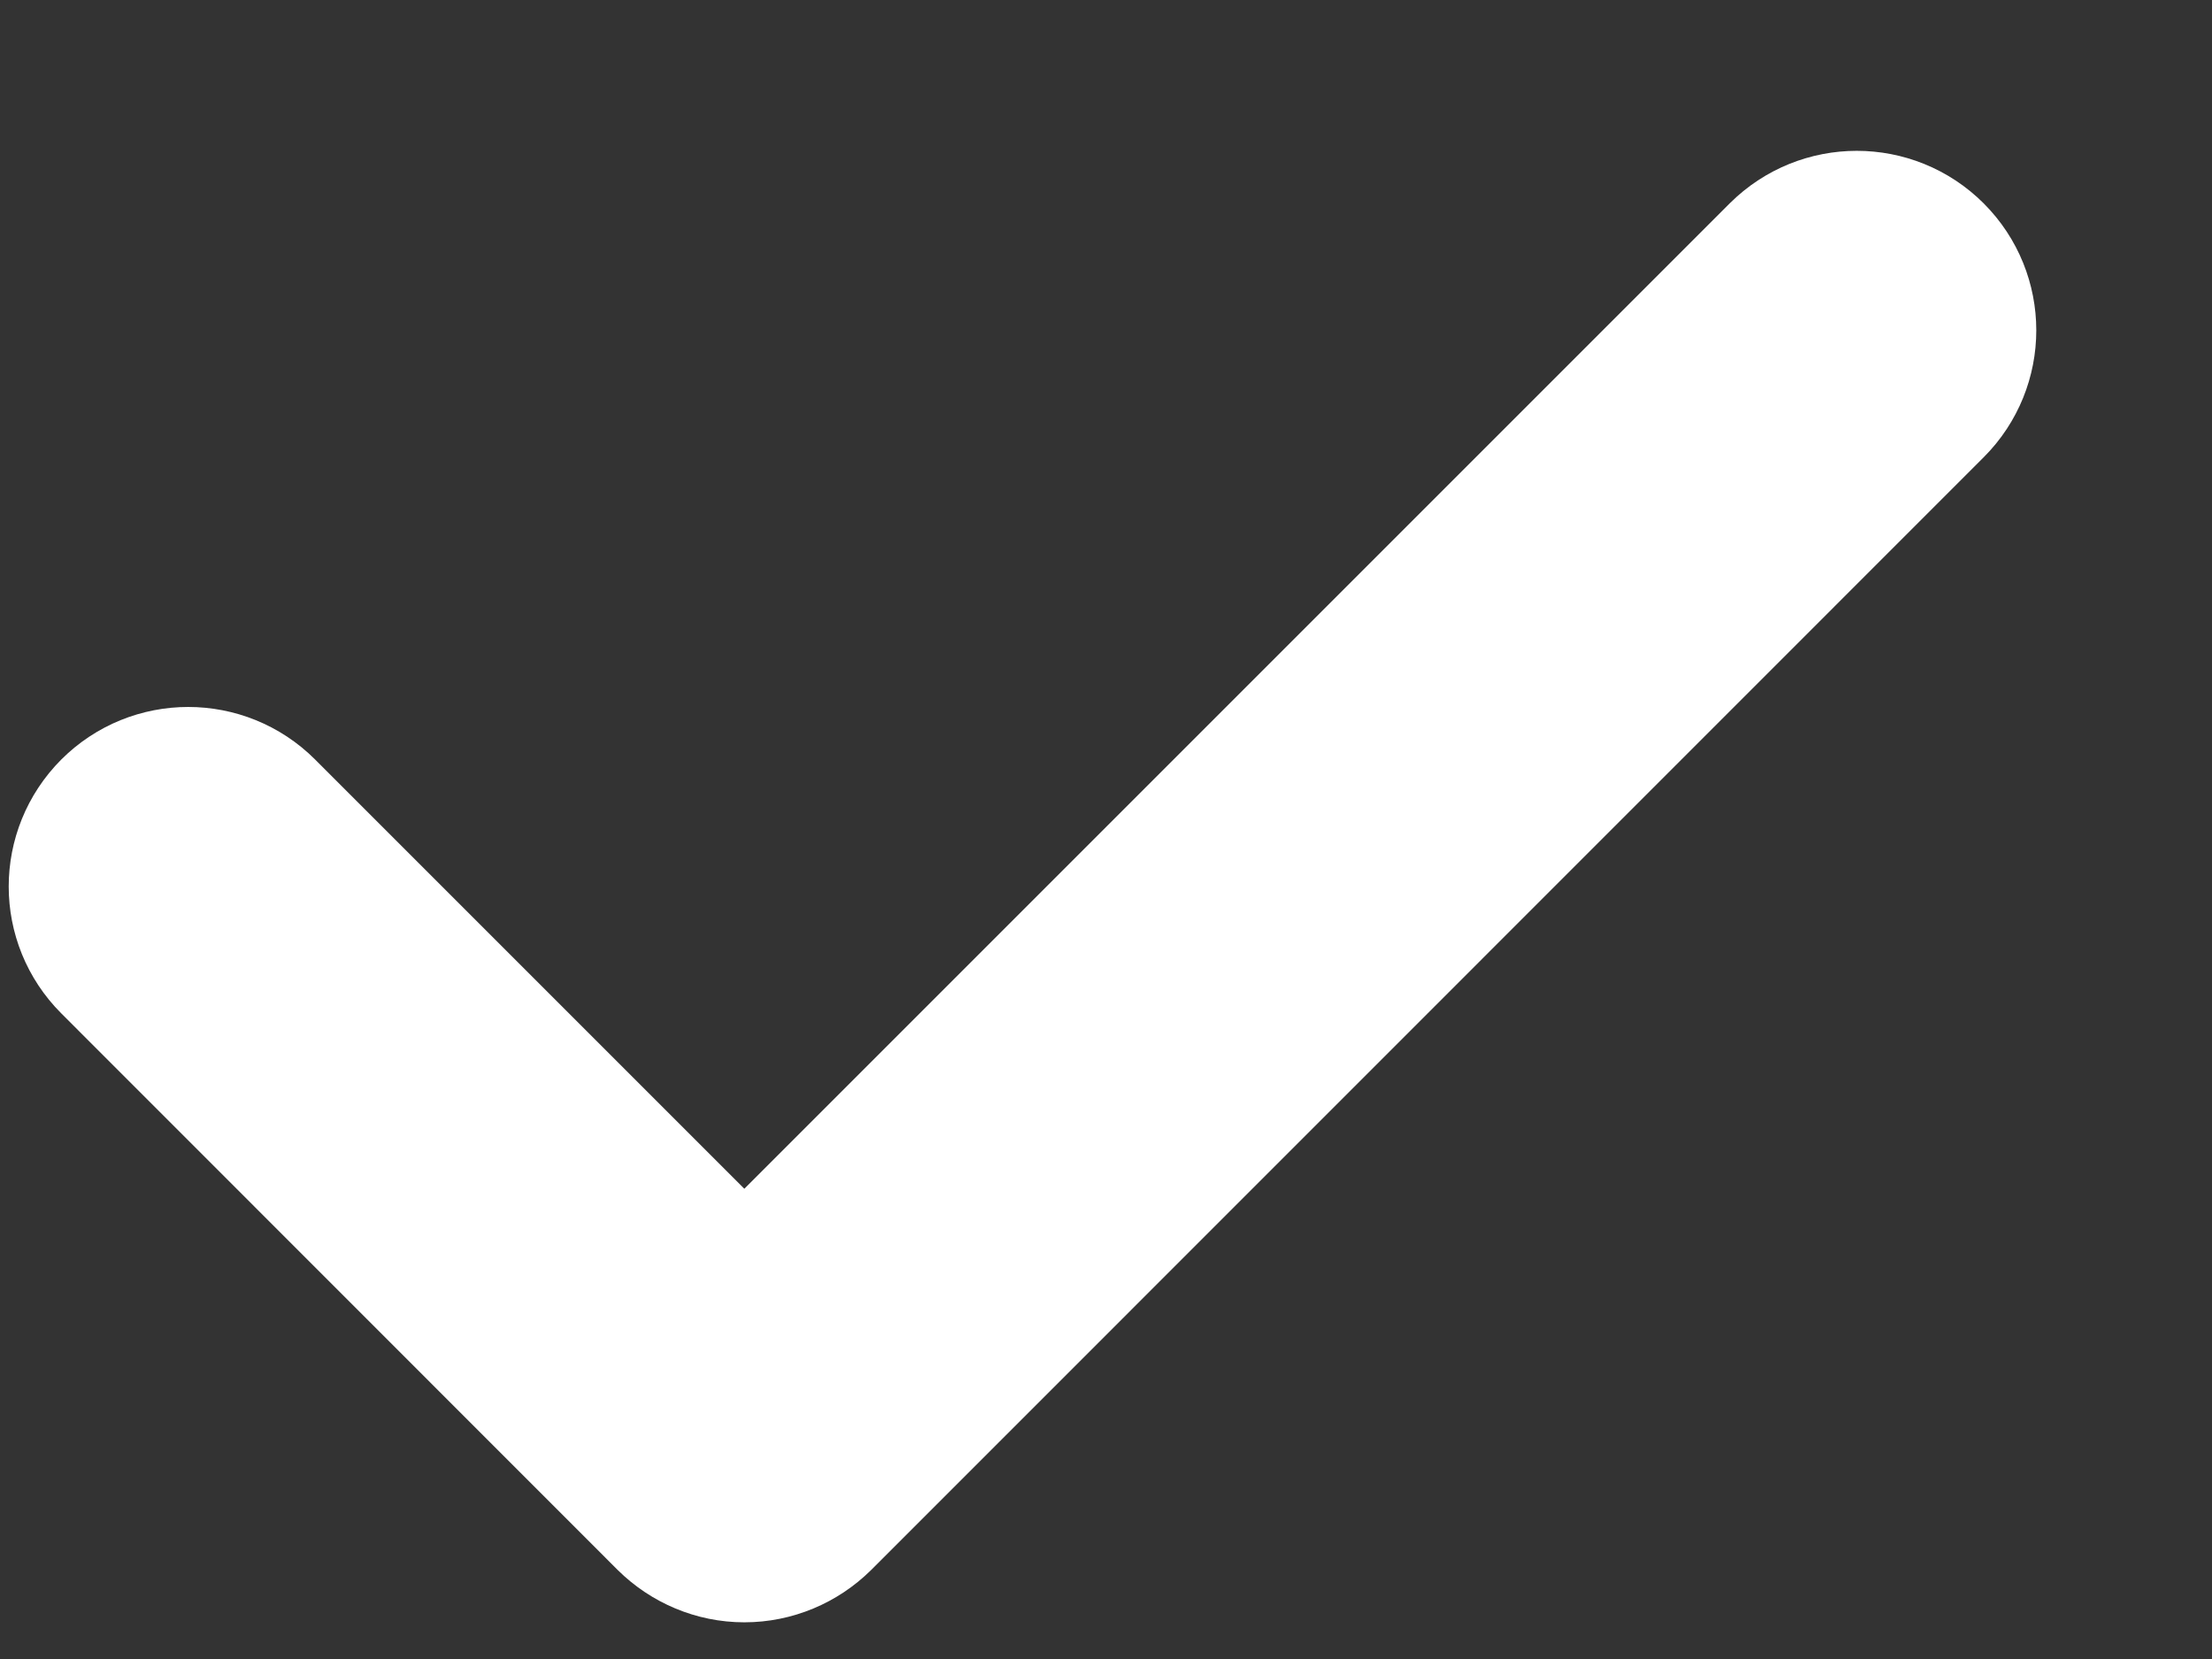 <svg width="12" height="9" viewBox="0 0 12 9" fill="none" xmlns="http://www.w3.org/2000/svg">
<rect x="0" y="0" width="12" height="9" fill="#333333" stroke="none"/>
<path fill-rule="evenodd" clip-rule="evenodd" d="M4.038 8.301C3.912 8.301 3.792 8.25 3.703 8.162L0.686 5.144C0.501 4.959 0.501 4.66 0.686 4.474C0.871 4.289 1.171 4.289 1.356 4.474L4.038 7.156L9.737 1.457C9.923 1.272 10.223 1.272 10.408 1.457C10.593 1.642 10.593 1.942 10.408 2.127L4.374 8.162C4.285 8.25 4.165 8.301 4.038 8.301Z" fill="white"/>
<path d="M4.038 8.301C3.912 8.301 3.792 8.25 3.703 8.162L0.686 5.144C0.501 4.959 0.501 4.66 0.686 4.474C0.871 4.289 1.171 4.289 1.356 4.474L4.038 7.156L9.737 1.457C9.923 1.272 10.223 1.272 10.408 1.457C10.593 1.642 10.593 1.942 10.408 2.127L4.374 8.162C4.285 8.25 4.165 8.301 4.038 8.301" stroke="white"/>
</svg>
